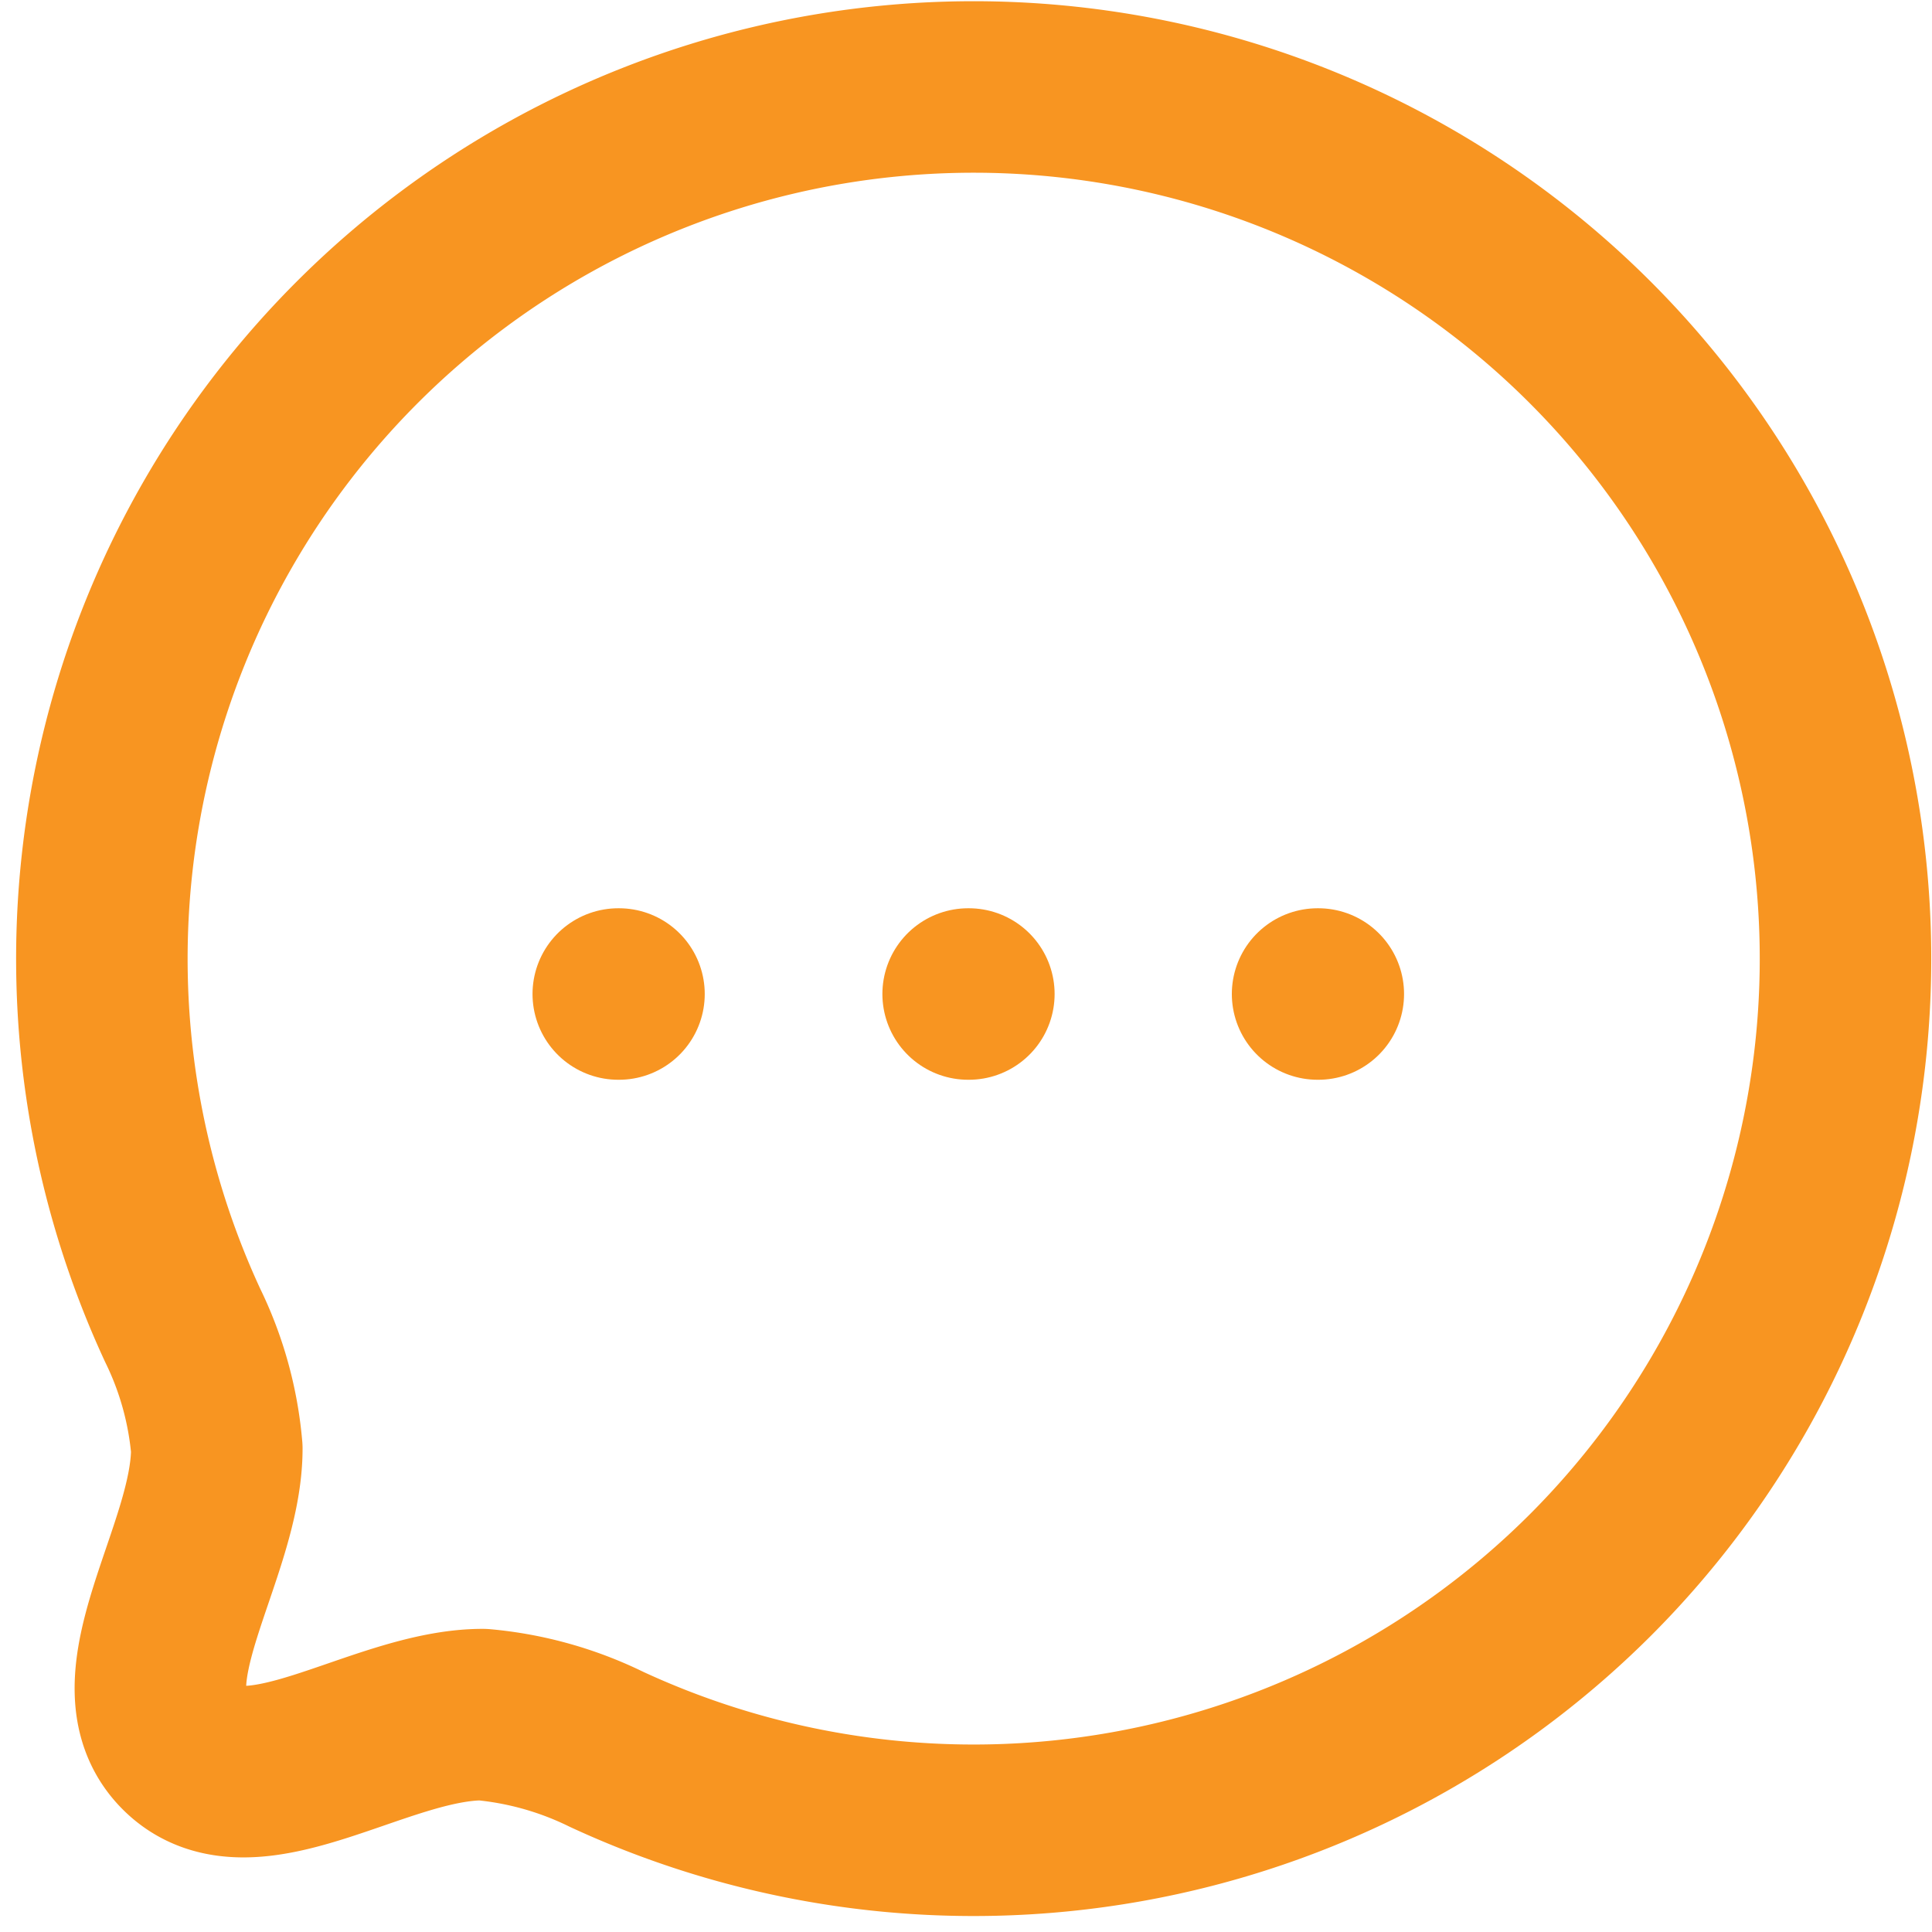 <svg xmlns="http://www.w3.org/2000/svg" width="13.518" height="13.518" viewBox="0 0 13.518 13.518">
    <g data-name="Iconly/Light/Chat">
        <path data-name="Stroke 4" d="M12.418 12.417a6.107 6.107 0 0 1-6.887 1.223 2.47 2.47 0 0 0-.867-.243c-.724 0-1.626.707-2.094.239s.234-1.371.234-2.1a2.438 2.438 0 0 0-.239-.863 6.1 6.1 0 1 1 9.853 1.744z" transform="translate(-1.287 -1.4)" style="fill-rule:evenodd;fill:none;stroke:#f89521;stroke-linecap:round;stroke-linejoin:round;stroke-width:1.2px"/>
        <path data-name="Stroke 11" d="M15.939 12.413h.005" transform="translate(-6.72 -5.458)" style="fill:none;stroke:#f89521;stroke-linecap:round;stroke-linejoin:round;stroke-width:1.2px"/>
        <path data-name="Stroke 13" d="M11.931 12.413h.005" transform="translate(-5.157 -5.458)" style="fill:none;stroke:#f89521;stroke-linecap:round;stroke-linejoin:round;stroke-width:1.2px"/>
        <path data-name="Stroke 15" d="M7.921 12.413h.005" transform="translate(-3.595 -5.458)" style="fill:none;stroke:#f89521;stroke-linecap:round;stroke-linejoin:round;stroke-width:1.2px"/>
    </g>
</svg>
